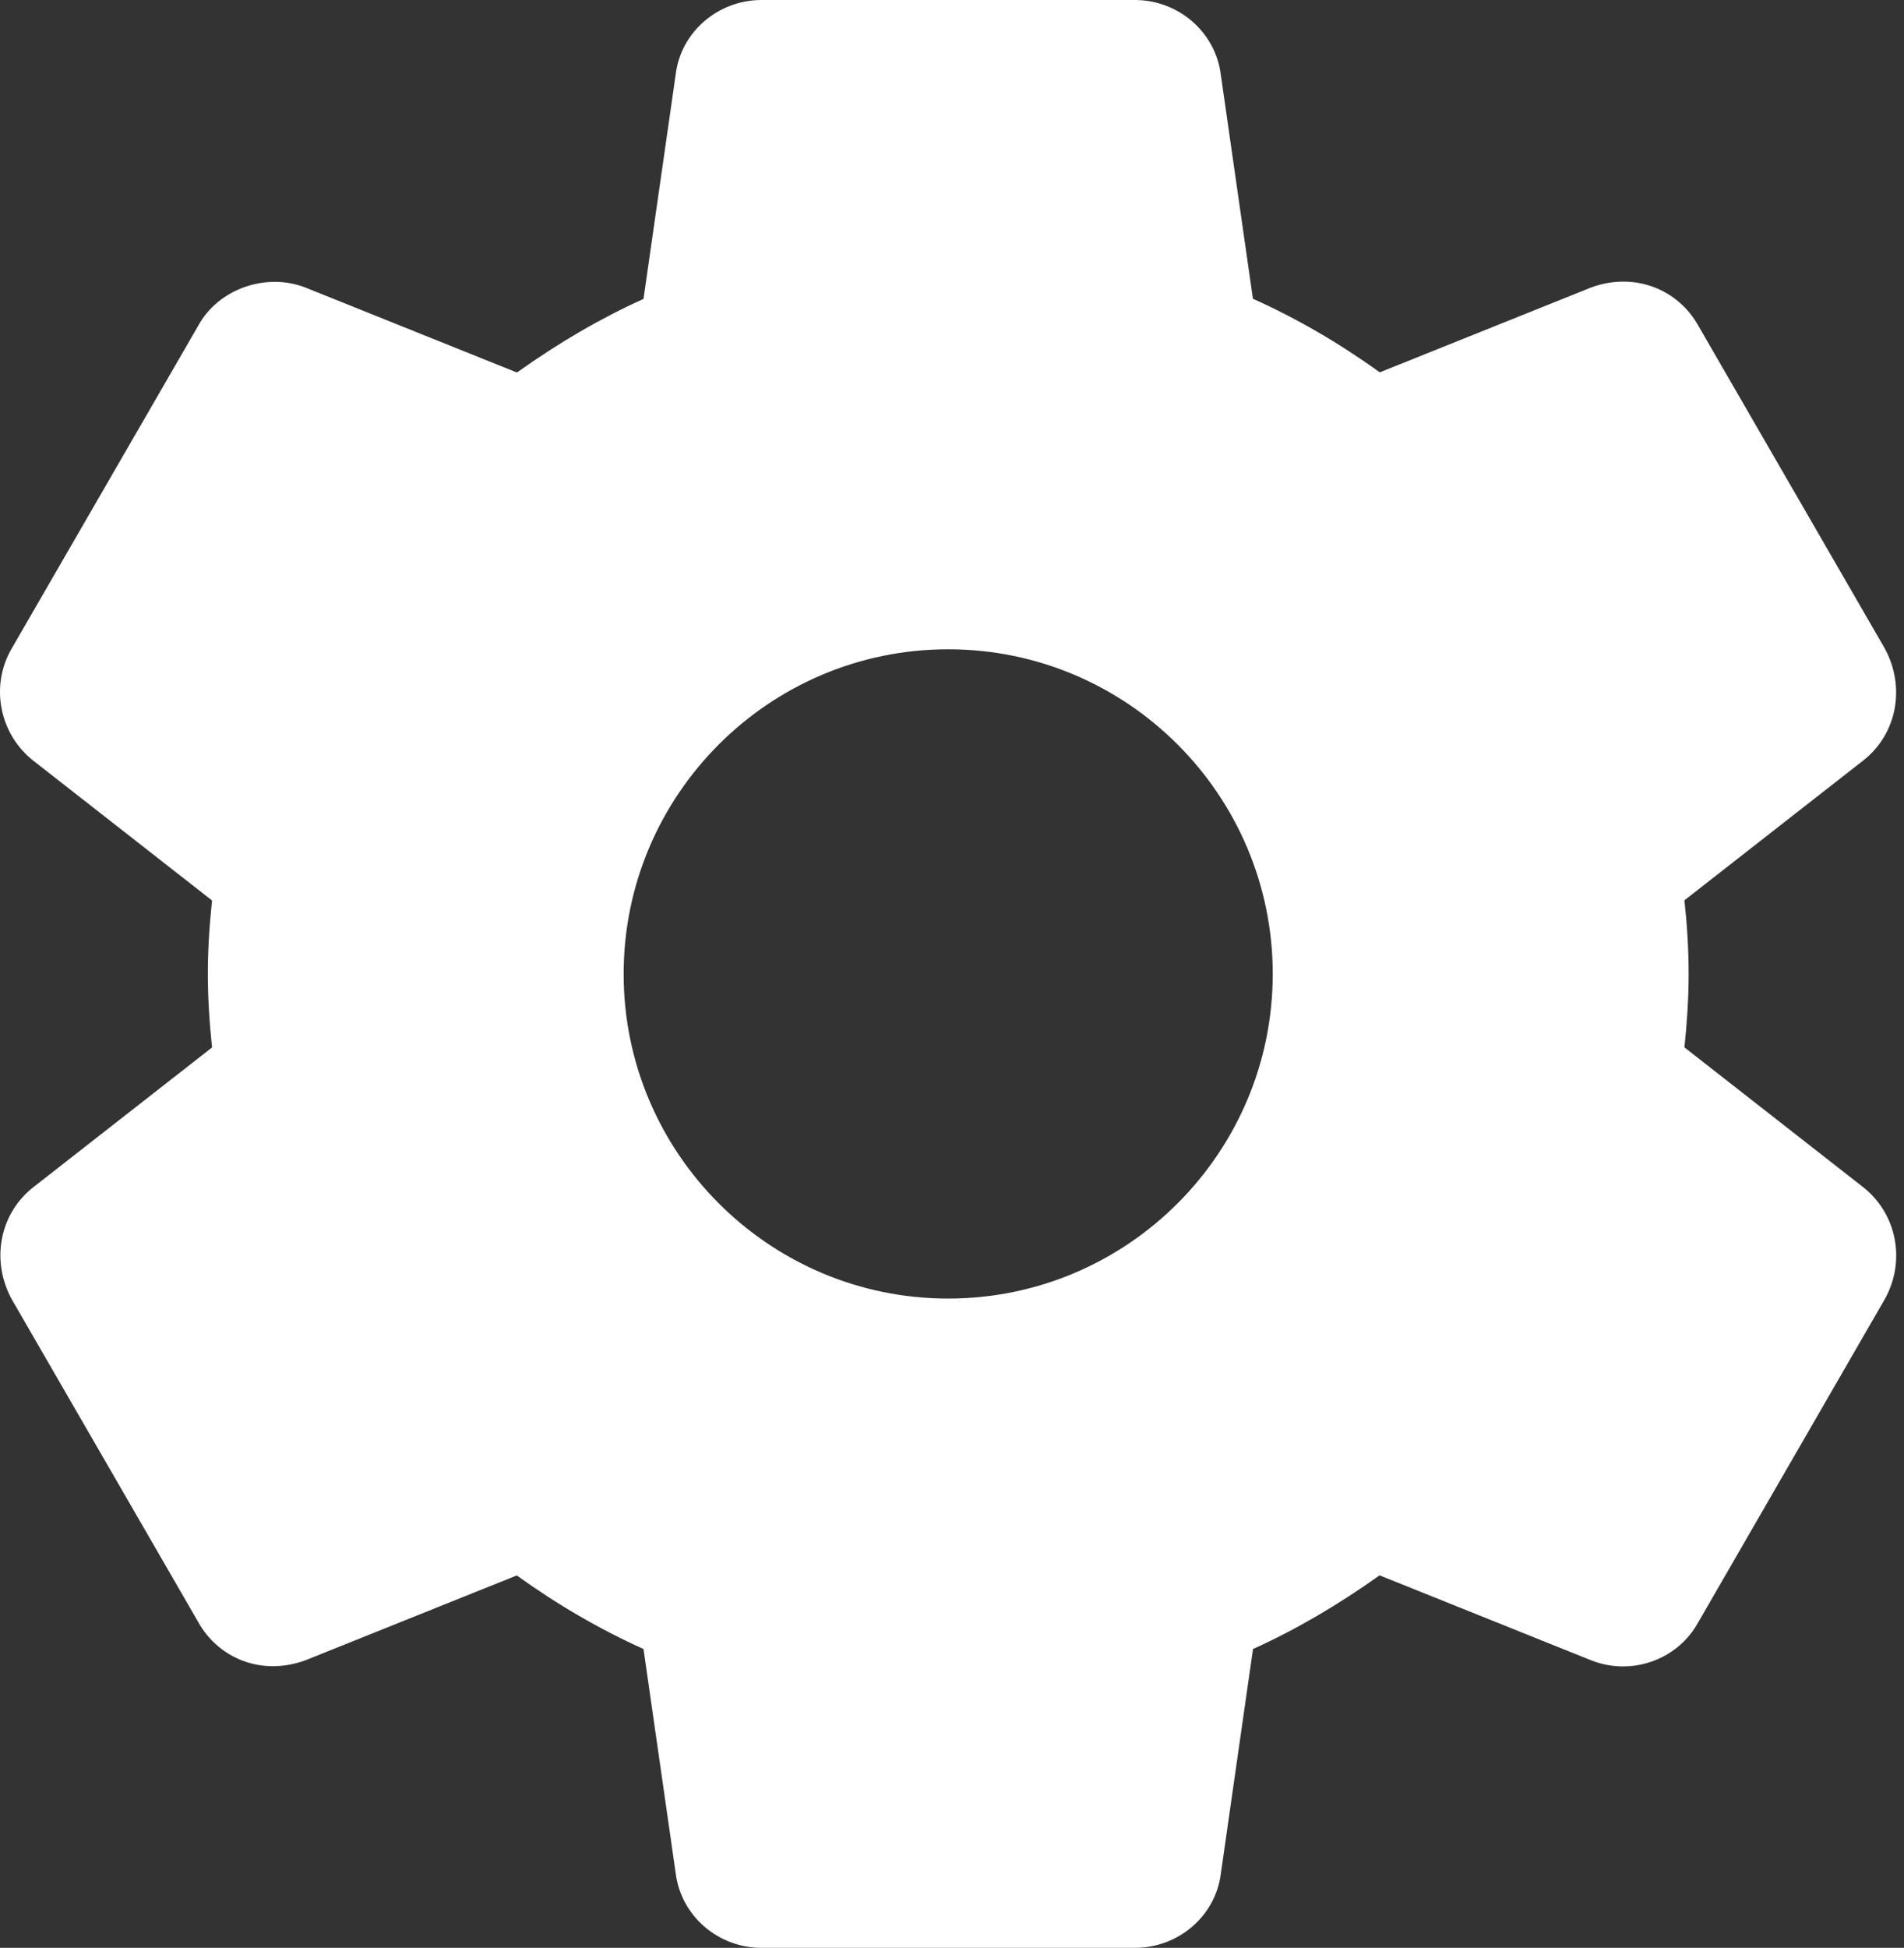 <svg width="44" height="45" viewBox="0 0 44 45" fill="none" xmlns="http://www.w3.org/2000/svg">
<rect x="0" y="0" width="44" height="45" fill="#333333" stroke="none"/>
<path d="M43.062 27.431L38.926 24.197C38.978 23.698 39.023 23.115 39.023 22.498C39.023 21.881 38.98 21.298 38.926 20.799L43.066 17.563C43.834 16.956 44.044 15.877 43.555 14.979L39.254 7.537C38.794 6.698 37.788 6.266 36.766 6.643L31.885 8.602C30.949 7.927 29.969 7.357 28.954 6.902L28.212 1.725C28.09 0.743 27.235 0 26.224 0H17.599C16.589 0 15.736 0.743 15.616 1.71L14.871 6.906C13.889 7.348 12.923 7.911 11.946 8.606L7.053 6.641C6.136 6.287 5.039 6.684 4.583 7.521L0.276 14.972C-0.232 15.831 -0.022 16.946 0.764 17.569L4.9 20.803C4.834 21.435 4.803 21.984 4.803 22.5C4.803 23.016 4.834 23.565 4.9 24.199L0.76 27.435C-0.009 28.044 -0.217 29.123 0.273 30.019L4.574 37.461C5.033 38.299 6.031 38.734 7.062 38.355L11.943 36.396C12.876 37.069 13.857 37.639 14.871 38.096L15.614 43.271C15.736 44.258 16.589 45 17.601 45H26.226C27.237 45 28.092 44.258 28.212 43.29L28.956 38.096C29.939 37.652 30.902 37.091 31.881 36.394L36.775 38.359C37.011 38.451 37.257 38.498 37.51 38.498C38.237 38.498 38.907 38.1 39.244 37.481L43.564 30C44.044 29.122 43.834 28.044 43.062 27.431ZM21.912 30C17.776 30 14.412 26.636 14.412 22.5C14.412 18.364 17.776 15 21.912 15C26.048 15 29.412 18.364 29.412 22.5C29.412 26.636 26.048 30 21.912 30Z" fill="white"/>
</svg>
